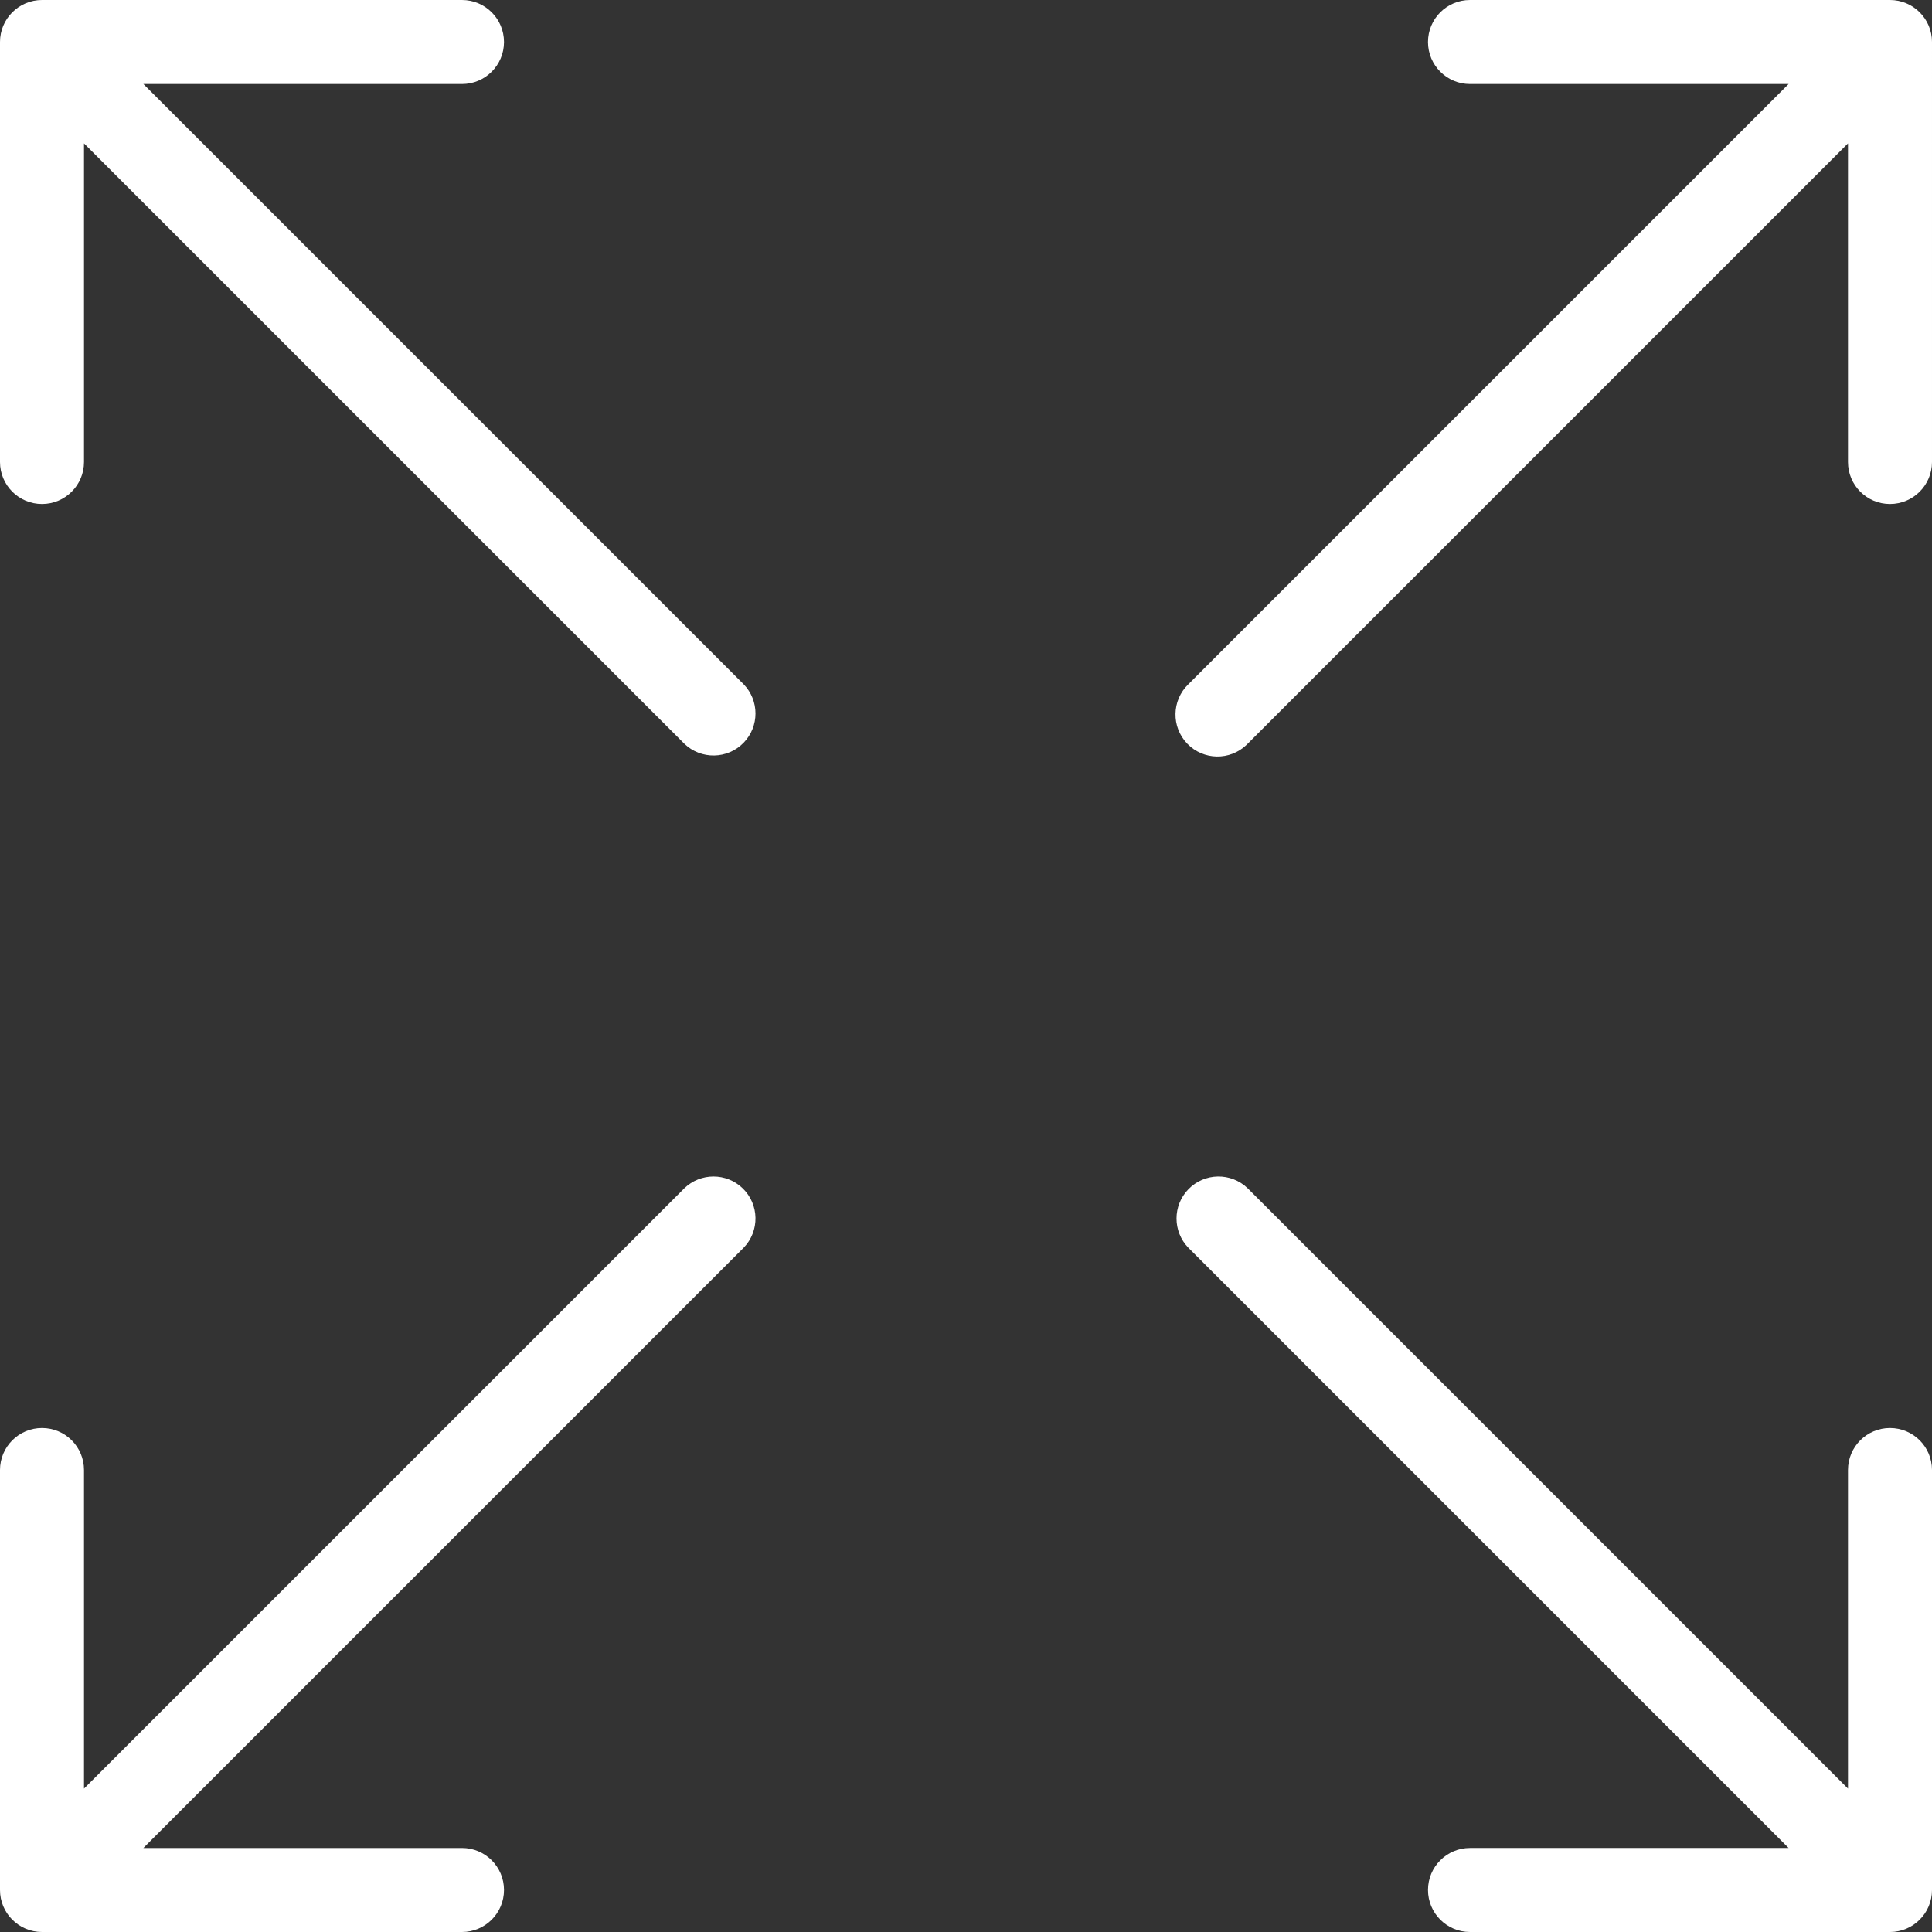<?xml version="1.0" encoding="iso-8859-1"?>
<!-- Generator: Adobe Illustrator 19.0.0, SVG Export Plug-In . SVG Version: 6.00 Build 0)  -->
<svg xmlns="http://www.w3.org/2000/svg" xmlns:xlink="http://www.w3.org/1999/xlink" version="1.1" id="Layer_1" x="0px" y="0px" viewBox="0 0 490.667 490.667" style="enable-background:new 0 0 490.667 490.667;" xml:space="preserve" width="512px" height="512px">
<rect x="0" y="0" width="490.667" height="490.667" fill="#333333" stroke="none"/>
<g>
	<g>
		<g>
			<path d="M173.792,301.792L21.333,454.251v-80.917c0-5.891-4.776-10.667-10.667-10.667C4.776,362.667,0,367.442,0,373.333V480     c0,5.891,4.776,10.667,10.667,10.667h106.667c5.891,0,10.667-4.776,10.667-10.667s-4.776-10.667-10.667-10.667H36.416     l152.459-152.459c4.093-4.237,3.975-10.99-0.262-15.083C184.479,297.799,177.926,297.799,173.792,301.792z" fill="#FFFFFF"/>
			<path d="M480,0H373.333c-5.891,0-10.667,4.776-10.667,10.667c0,5.891,4.776,10.667,10.667,10.667h80.917L301.792,173.792     c-4.237,4.093-4.354,10.845-0.262,15.083c4.093,4.237,10.845,4.354,15.083,0.262c0.089-0.086,0.176-0.173,0.262-0.262     L469.333,36.416v80.917c0,5.891,4.776,10.667,10.667,10.667s10.667-4.776,10.667-10.667V10.667C490.667,4.776,485.891,0,480,0z" fill="#FFFFFF"/>
			<path d="M36.416,21.333h80.917c5.891,0,10.667-4.776,10.667-10.667C128,4.776,123.224,0,117.333,0H10.667     C4.776,0,0,4.776,0,10.667v106.667C0,123.224,4.776,128,10.667,128c5.891,0,10.667-4.776,10.667-10.667V36.416l152.459,152.459     c4.237,4.093,10.99,3.975,15.083-0.262c3.992-4.134,3.992-10.687,0-14.82L36.416,21.333z" fill="#FFFFFF"/>
			<path d="M480,362.667c-5.891,0-10.667,4.776-10.667,10.667v80.917L316.875,301.792c-4.237-4.093-10.99-3.976-15.083,0.261     c-3.993,4.134-3.993,10.688,0,14.821l152.459,152.459h-80.917c-5.891,0-10.667,4.776-10.667,10.667s4.776,10.667,10.667,10.667     H480c5.891,0,10.667-4.776,10.667-10.667V373.333C490.667,367.442,485.891,362.667,480,362.667z" fill="#FFFFFF"/>
		</g>
	</g>
</g>
<g>
</g>
<g>
</g>
<g>
</g>
<g>
</g>
<g>
</g>
<g>
</g>
<g>
</g>
<g>
</g>
<g>
</g>
<g>
</g>
<g>
</g>
<g>
</g>
<g>
</g>
<g>
</g>
<g>
</g>
</svg>
